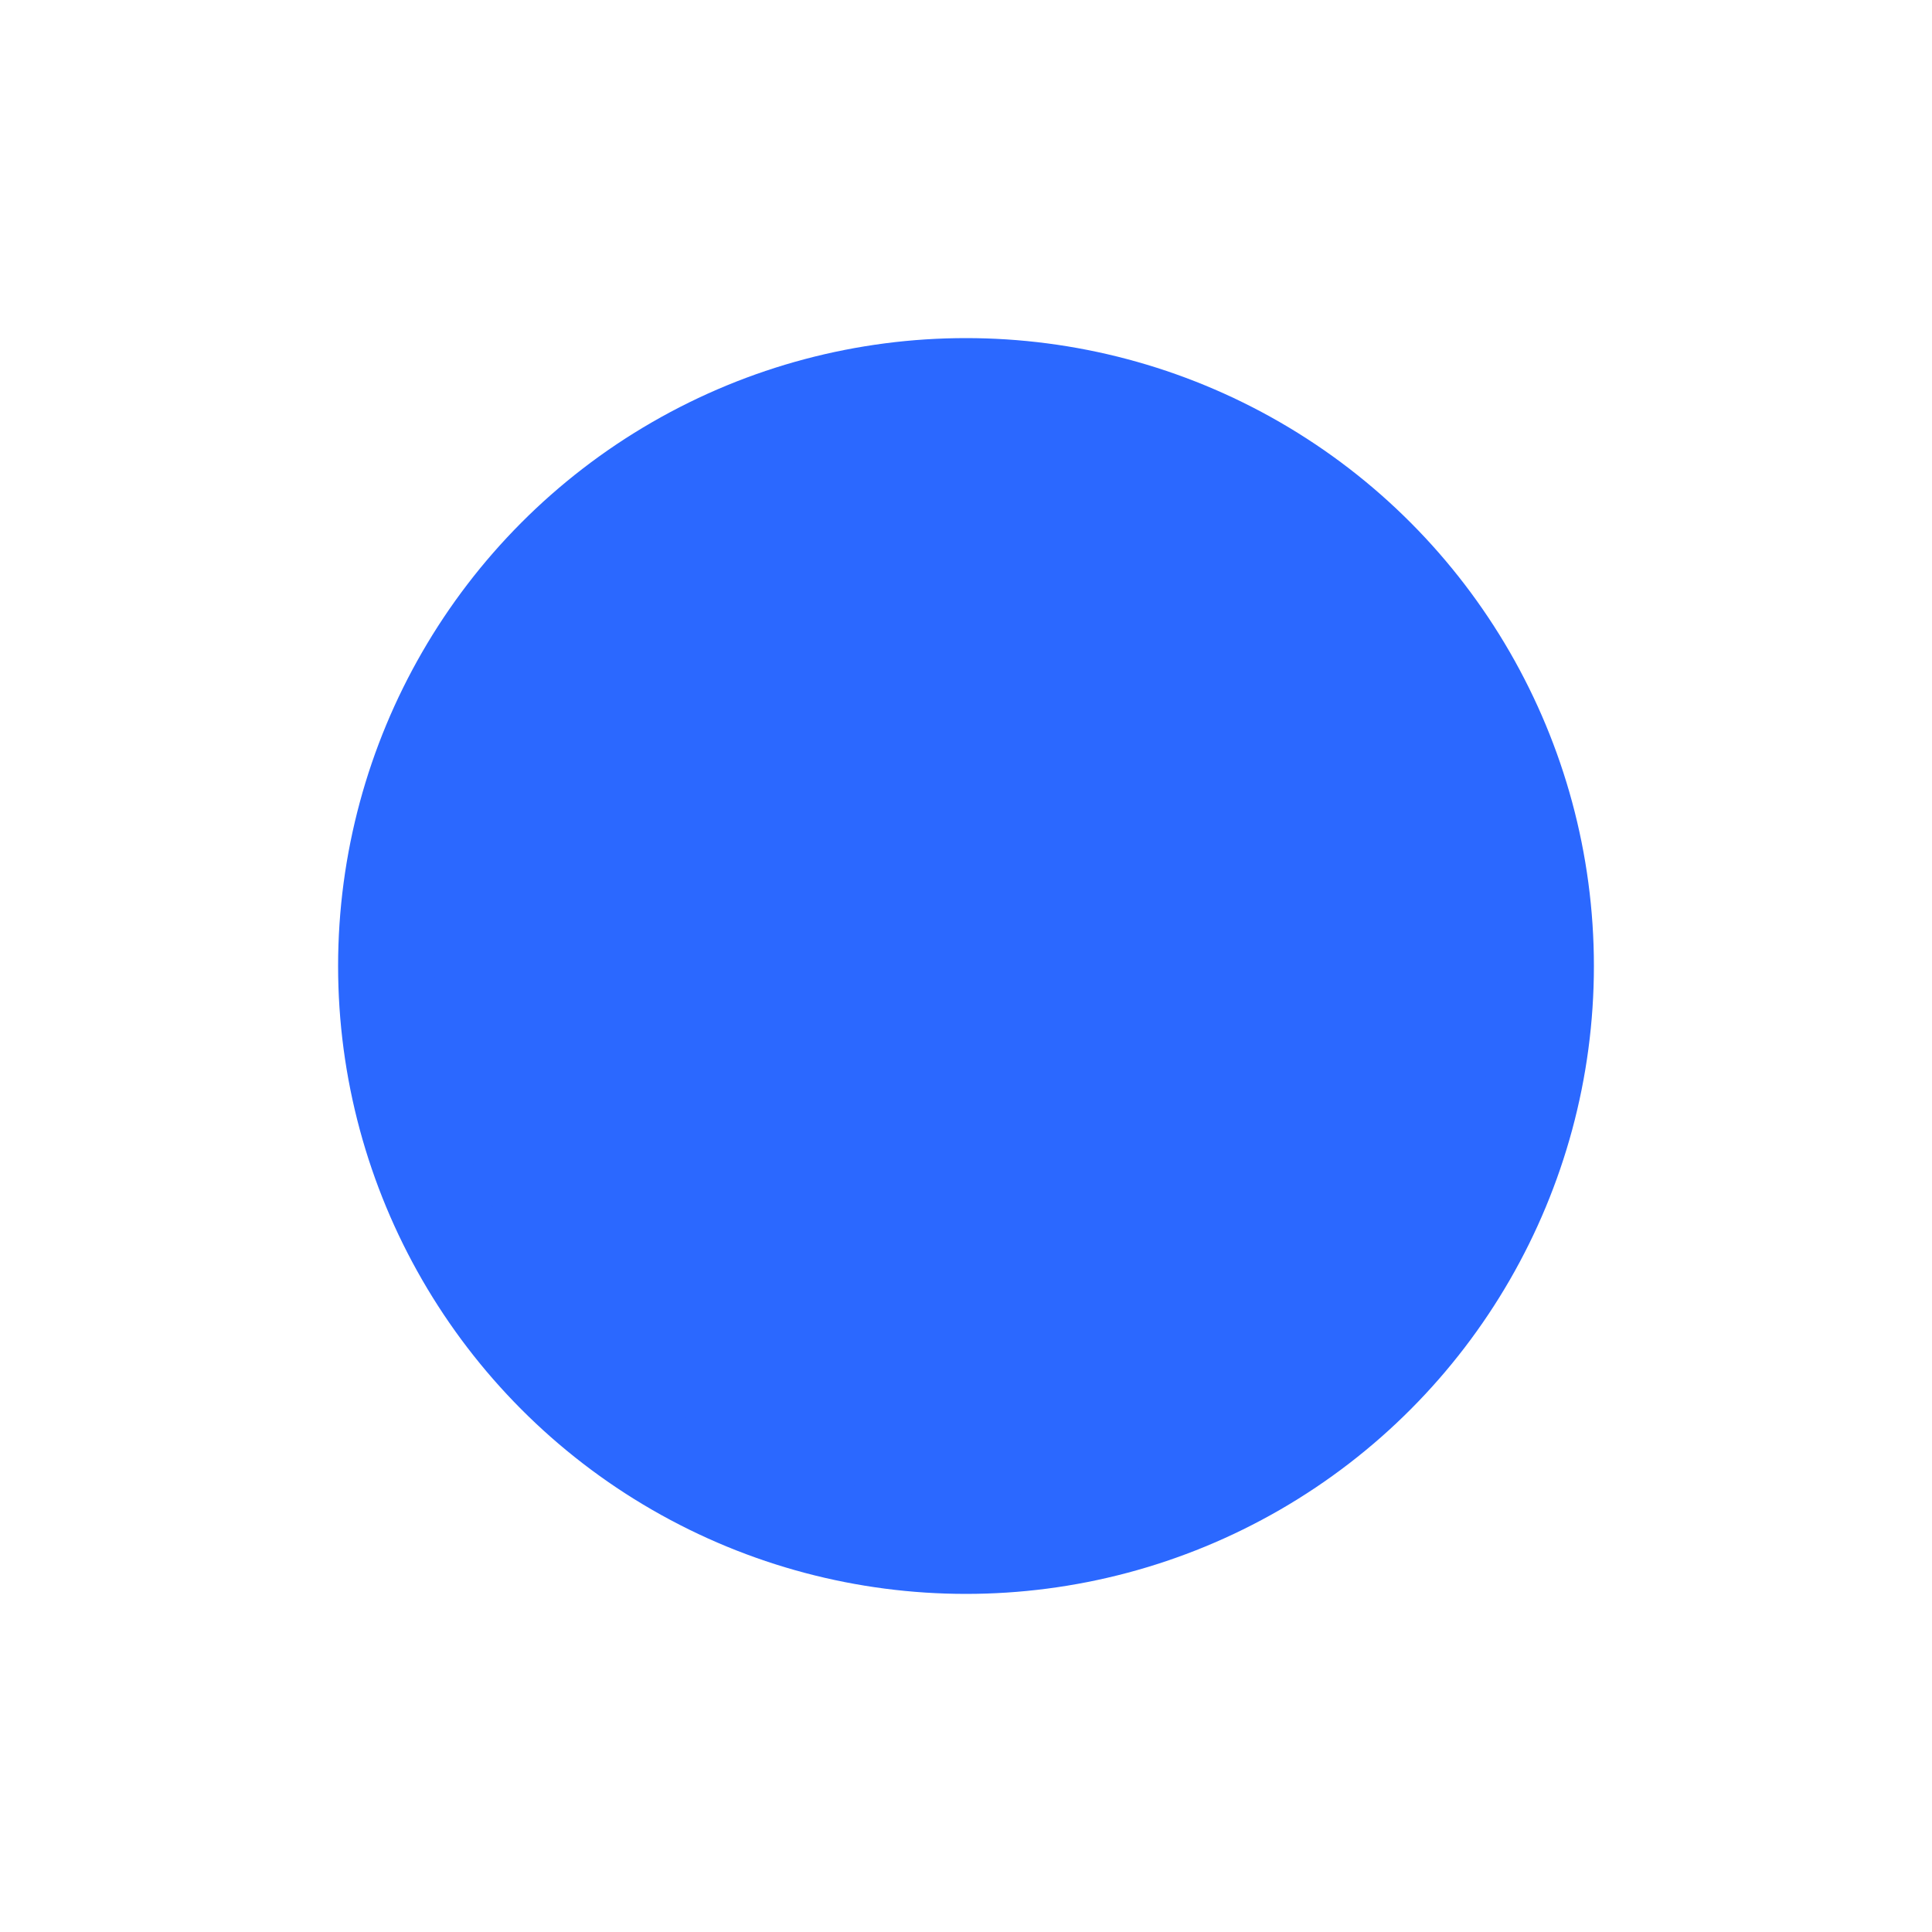 <svg height="25" width="25" viewBox="0 0 100 100">
	<circle cx="50" cy="50" r="30" fill="#2b68ff"></circle>
	<circle cx="50" cy="50" r="30" fill="none" stroke="#2b68ff" stroke-width="5">
		<animate attributeName="stroke-width" begin="0s" dur="1.8s" values="20; 45" calcMode="spline" keyTimes="0; 1" keySplines="0.165, 0.84, 0.44, 1" repeatCount="indefinite"></animate>
        <animate attributeName="stroke-opacity" begin="0s" dur="1.8s" values="1; 0" calcMode="spline" keyTimes="0; 1" keySplines="0.3, 0.61, 0.355, 1" repeatCount="indefinite"></animate>
	</circle>
</svg>